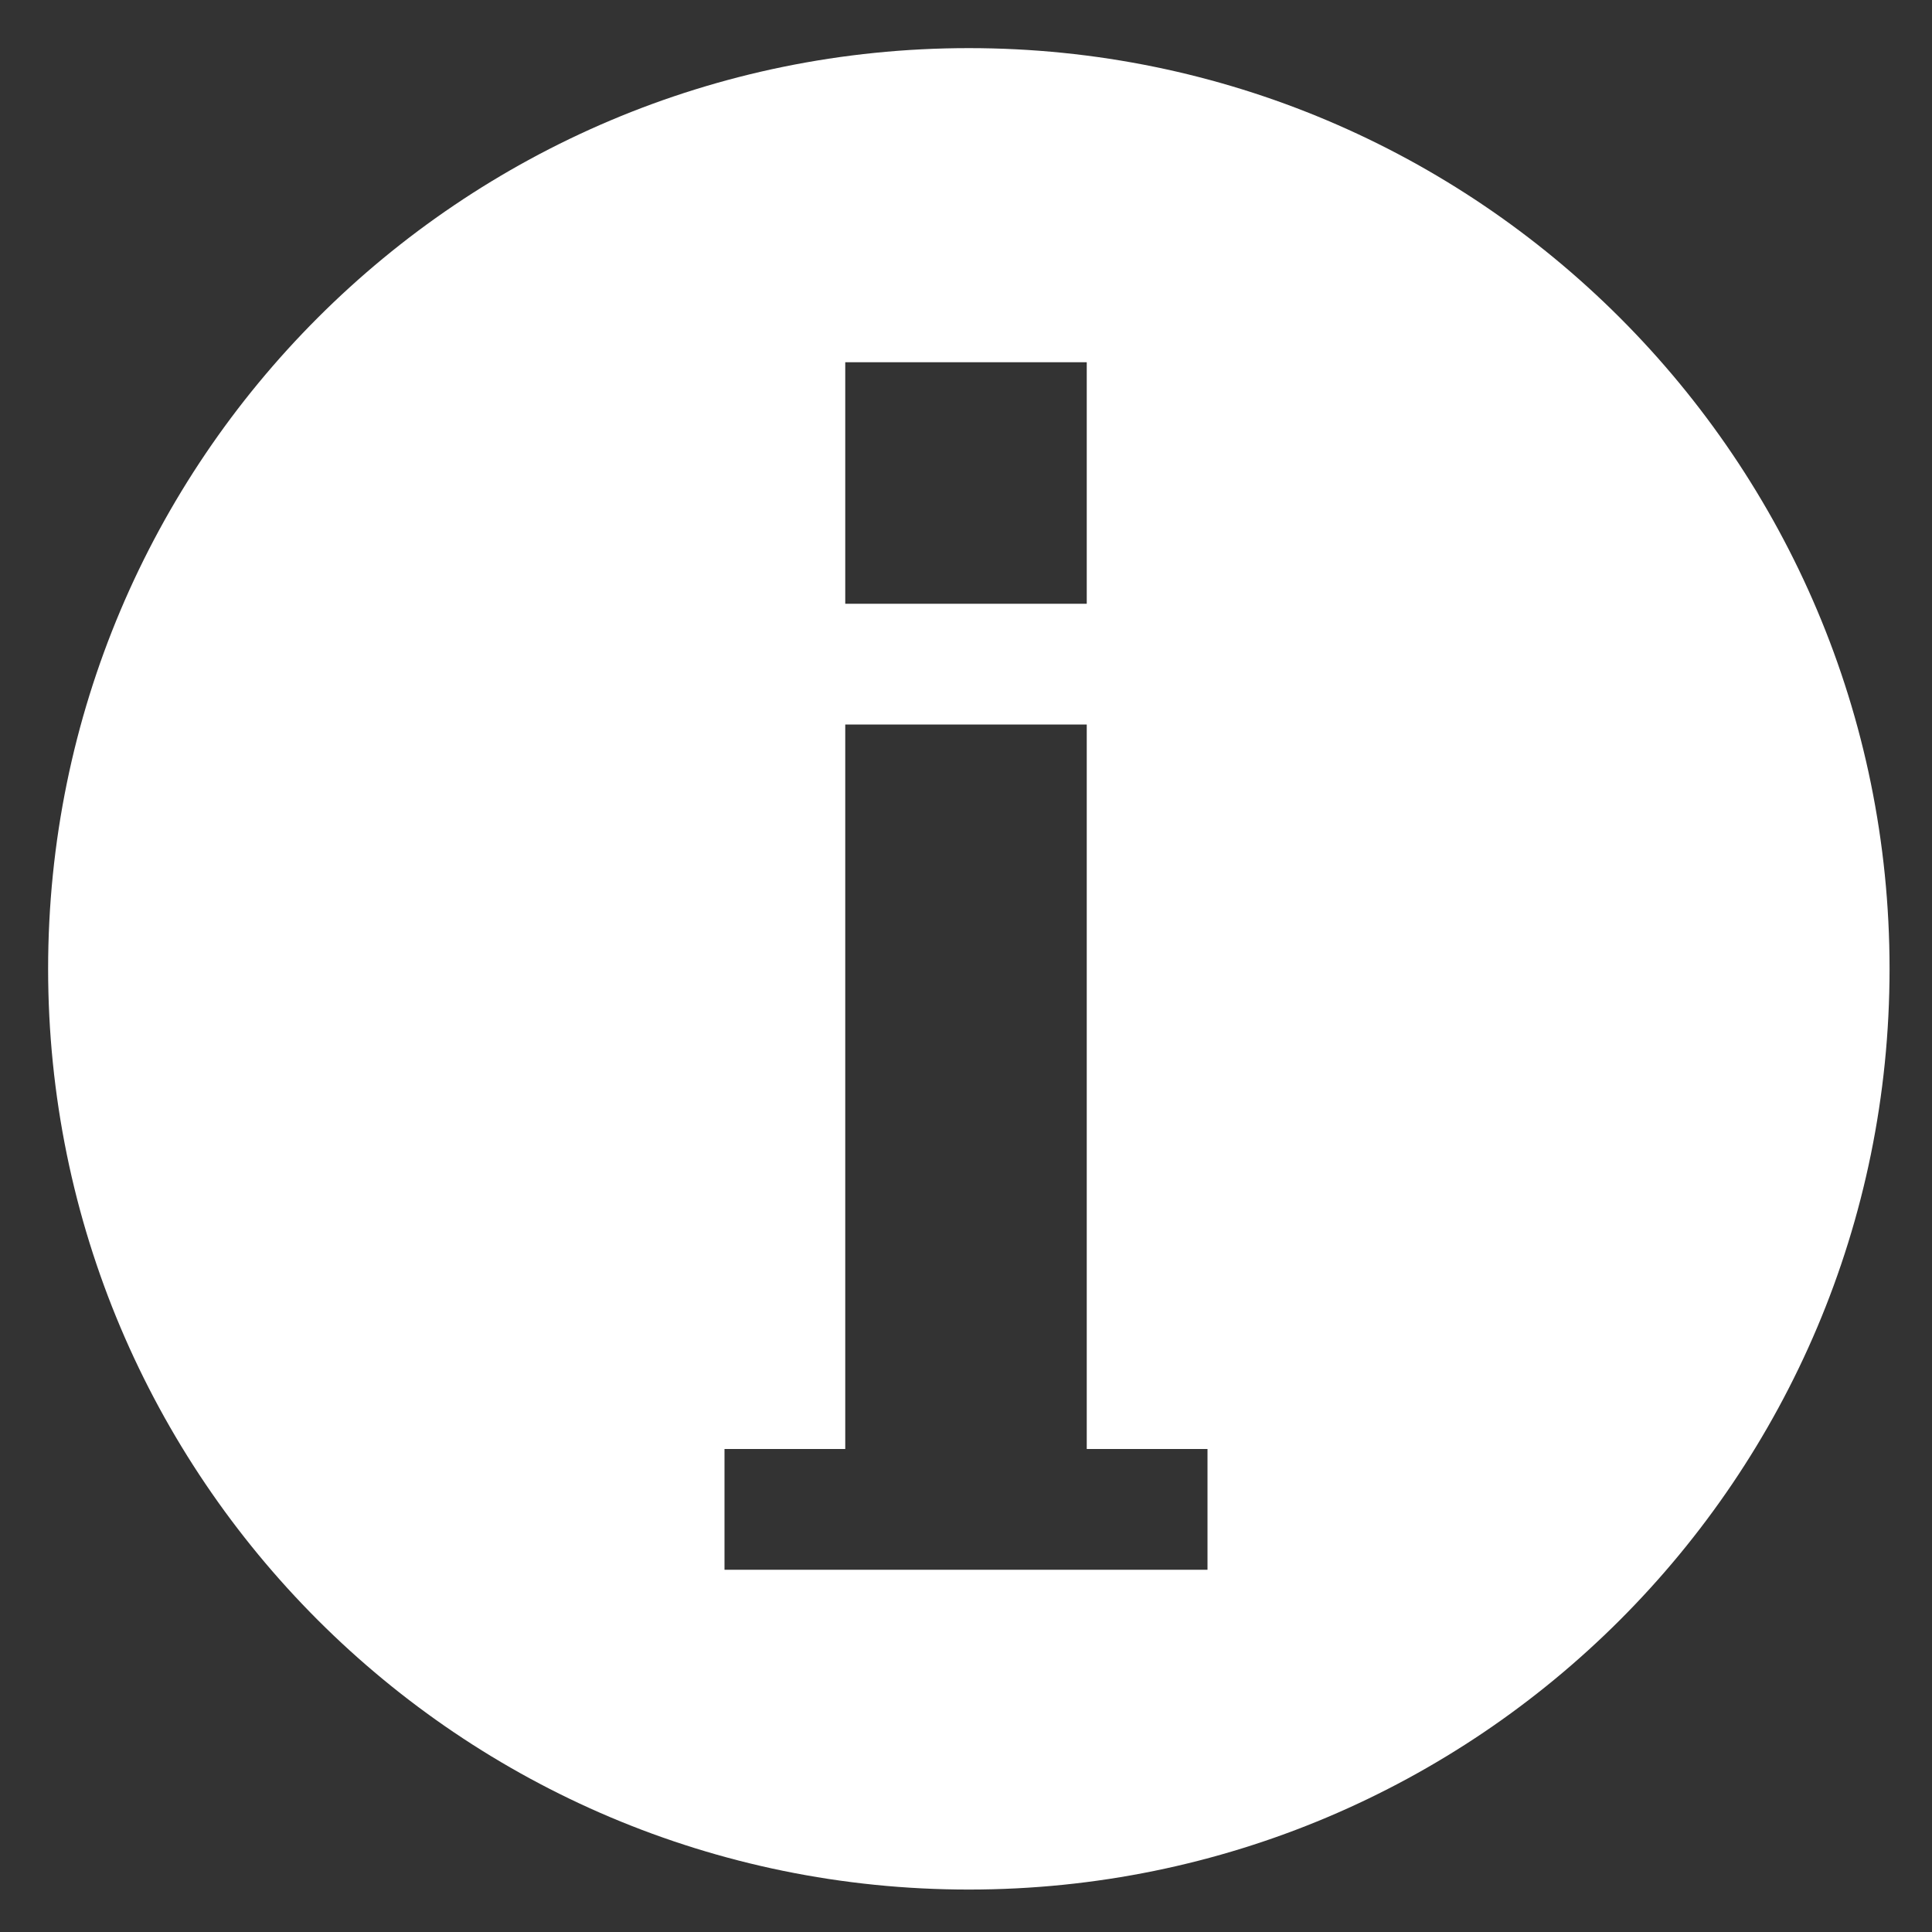 <svg xmlns="http://www.w3.org/2000/svg" width="32" height="32" viewBox="0 0 32 32" class="svg-icon">
	<rect x="0" y="0" width="32" height="32" fill="#333333" stroke="none"/>
	<path fill="#ffffff" d="M31.297 16.047c0 8.428-6.826 15.25-15.25 15.25S.797 24.475.797 16.047c0-8.424 6.826-15.25 15.25-15.25s15.25 6.826 15.25 15.25zM18 24V12h-4v12h-2v2h8v-2h-2zm0-18h-4v4h4V6z"/>
</svg>